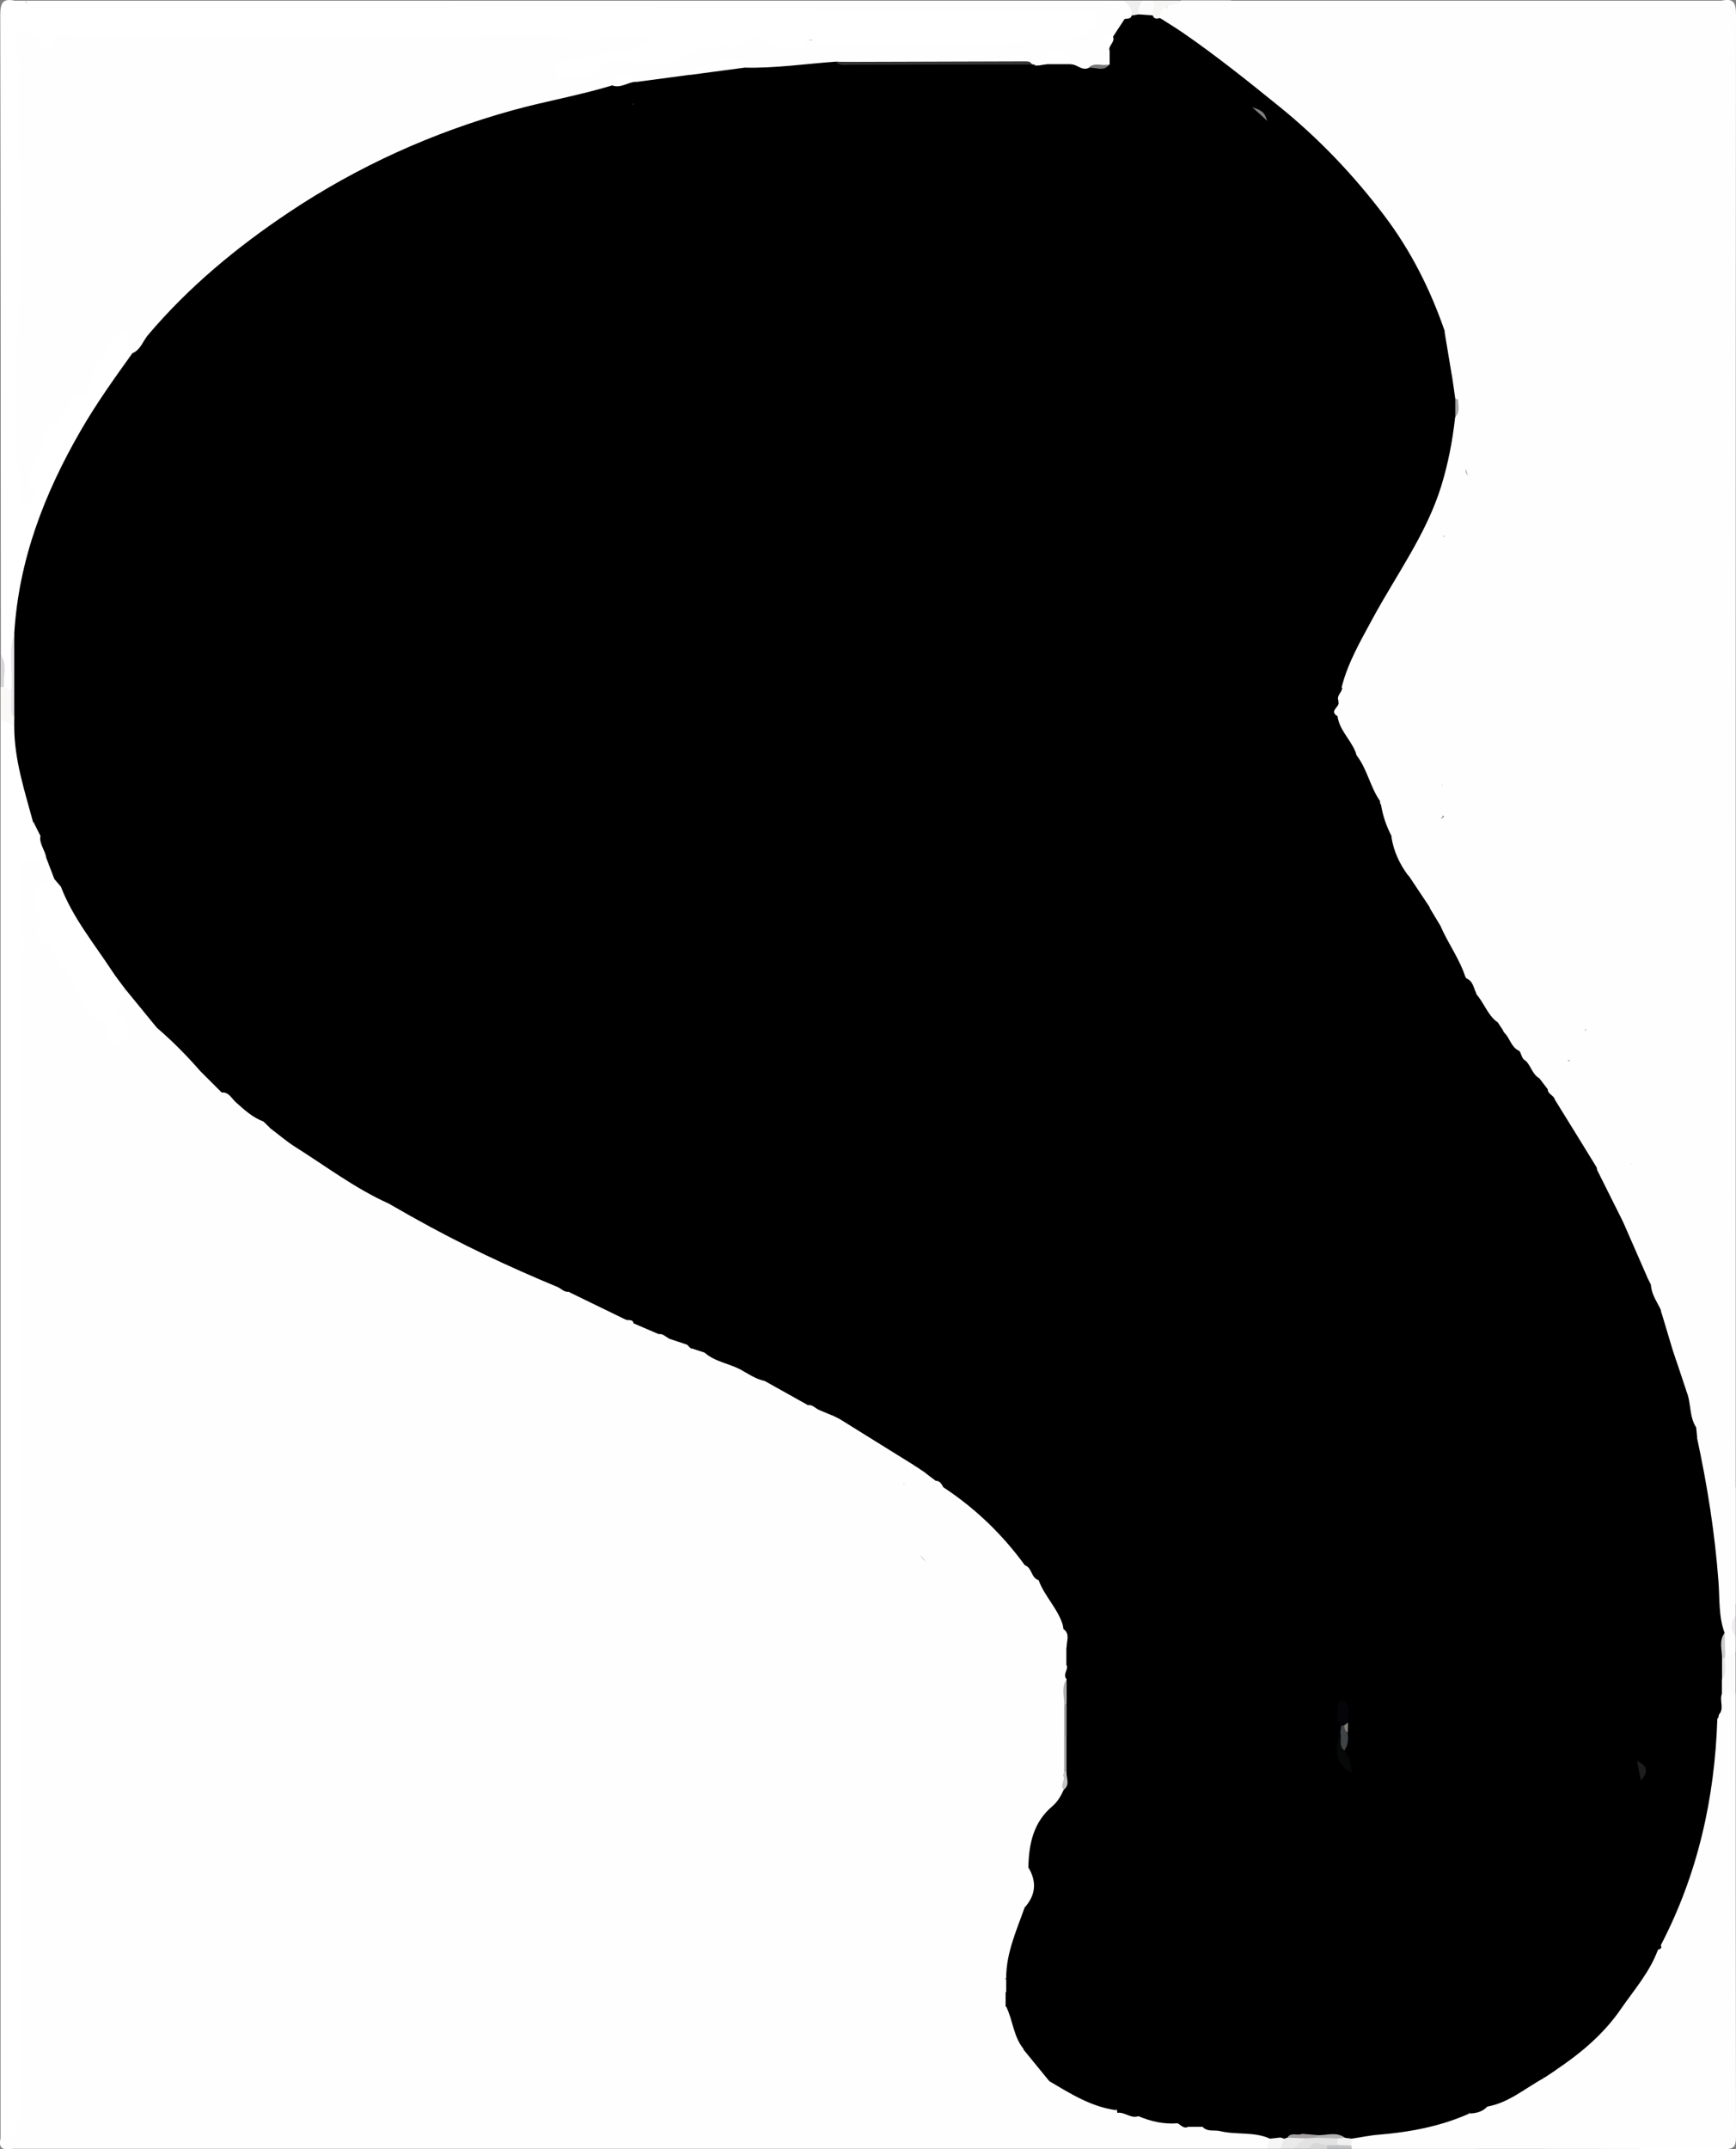<?xml version="1.0" encoding="UTF-8"?>
<svg id="Layer_1" data-name="Layer 1" xmlns="http://www.w3.org/2000/svg" viewBox="0 0 122 151">
  <rect x="0" y="0" width="122" height="151" fill="#808080" stroke="none"/>
  <defs>
    <style>
      .cls-1 {
        fill: #404446;
      }

      .cls-2 {
        fill: #e3e2e3;
      }

      .cls-3 {
        fill: #fff;
      }

      .cls-4 {
        fill: #333434;
      }

      .cls-5 {
        fill: #cccdcc;
      }

      .cls-6 {
        fill: #969595;
      }

      .cls-7 {
        fill: #a5a3a3;
      }

      .cls-8 {
        fill: #050509;
      }

      .cls-9 {
        fill: #d7d7d8;
      }

      .cls-10 {
        fill: #070908;
      }

      .cls-11 {
        fill: #f6f6f7;
      }

      .cls-12 {
        fill: #f0f0f1;
      }

      .cls-13 {
        fill: #fefeff;
      }

      .cls-14 {
        fill: #eaeaeb;
      }

      .cls-15 {
        fill: #f6f6f5;
      }

      .cls-16 {
        fill: #c6c5c4;
      }

      .cls-17 {
        fill: #fcfbfc;
      }

      .cls-18 {
        fill: #e7e7e5;
      }

      .cls-19 {
        fill: #efeff0;
      }

      .cls-20 {
        fill: #a4a3a3;
      }

      .cls-21 {
        fill: #1d1d1d;
      }

      .cls-22 {
        fill: #b3b2b1;
      }

      .cls-23 {
        fill: #faf9f8;
      }

      .cls-24 {
        fill: #e9e6e9;
      }

      .cls-25 {
        fill: #d6d7d6;
      }

      .cls-26 {
        fill: #eeecef;
      }

      .cls-27 {
        fill: #aeaead;
      }

      .cls-28 {
        fill: #847e7b;
      }

      .cls-29 {
        fill: #c1c3c5;
      }

      .cls-30 {
        fill: #767777;
      }

      .cls-31 {
        fill: #fefffe;
      }

      .cls-32 {
        fill: #a4a1a0;
      }

      .cls-33 {
        fill: #fefefe;
      }

      .cls-34 {
        fill: #fcfcfc;
      }
    </style>
  </defs>
  <path class="cls-13" d="m1.79.05h75.71c.53.45,1.58.18,1.7,1.22-.07.59-.38,1.02-.83,1.38-.62.26-.39.66-.17,1.06.08.32.07.63-.14.9-.45.34-1.01.23-1.5.39-.46.08-.89,0-1.27-.28-.54-.77-1.11-1.18-1.75-.09-.17.11-.36.16-.56.18-.14.01-.28,0-.42-.02-.15-.02-.29-.05-.43-.09-4.4-.12-8.81-.04-13.21-.03-2.08.24-4.17.44-6.27.41-1.55-1.07-2.92-.28-4.3.43-1.1.3-2.22.46-3.35.51-.68-.17-1.39-.71-1.97.19-2.34.91-4.84,1.18-7.23,1.89-7.85,2.34-14.92,6.05-21.07,11.52-1.56,1.39-2.96,2.91-4.34,4.47-.33.38-.59.98-1.3.65-.42-.57-.78-.81-1.25,0-.47.82-1.16,1.53-1.18,2.56,0,.25-.08.48-.34.62-1.64.88-2.61,2.29-3.24,4-.3.82-.72,1.58-.44,2.51.17.57-.15,1-.72,1.1-.69.12-.83-.4-.89-.93-.42-3.39-.36-6.78-.15-10.19.22-3.57.09-7.15.06-10.73-.03-3.49.19-6.99-.14-10.47-.05-.47.04-.92.56-1.14.12-.04.24-.09.37-.07,3.38.51,6.78.06,10.17.15,3.45.1,6.91.02,10.36.02,3.45,0,6.91.07,10.36-.03,2-.06,4.03-.29,5.97.06,2.23.41,4.37-.25,6.55-.04.21.02.42,0,.62.03.43.08,1.04,0,1.06.61.01.54-.57.49-.95.61-1.71.52-3.52.56-5.23,1.08-.26.08-.6.03-.74.4.61.2,1.22.11,1.65-.24,1.13-.95,2.41-.72,3.68-.64.41.03.86.24,1.23.06,1.97-.95,4.17-.98,6.2-1.67.2-.07.4-.23.59-.15,2.84,1.15,5.77.23,8.66.38,2.91.16,5.83-.02,8.74.06,1.61.04,3.12-.46,4.7-.53.44-.02,1.08-.1,1.03-.65-.05-.49-.68-.33-1.06-.33-5.95-.02-11.91.12-17.85-.04-17.93-.47-35.87-.09-53.8-.23-1.62-.01-1.66-.03-1.86-.87Z"/>
  <path class="cls-13" d="m120.98.05c.86-.19,1.02.14,1.02,1-.03,33.32-.02,66.63-.02,99.95-.31.08-.5-.13-.57-.36-.61-1.86-.55-3.78-.63-5.63-.91.47-1.47-.25-1.44-1.04.05-1.15-.28-2.15-.73-3.11-.98-2.08-1.57-4.32-2.65-6.36-.77-.68-.39-1.86-1.22-2.64-.4-.38.52-1.11,1.1-1.36.57-.25.85.25.88.73.05.72.25,1.3,1.01,1.58.26-.37.28-.86.28-1.34-.33-23.46-.08-46.92-.14-70.37,0-1.74-.08-3.49.03-5.24.08-1.23-.83-2.15-2.08-2.21-.46-.02-.91-.07-1.37-.1-.13,0-.25-.01-.37-.02-5.44.14-10.87.12-16.31.02-1.61-.03-3.23.14-4.88-.08-.07-.09-.14.23-.06.09.04-.06.06-.04.12.02.72.66-.02.82-.39,1.03-1.77,1.01-3.5.47-4.8-.7-1.7-1.52-3.42-2.85-5.71-3.28-.15-.93.77-.17.94-.6h3.5c.72.35,1.47.12,2.21.12,9.91,0,19.82.02,29.73-.01.84,0,1.72.53,2.54-.11Z"/>
  <path class="cls-33" d="m121.98,118.99c0,10.37,0,20.74.02,31.11,0,.75-.15.9-.9.9-8.7-.03-17.41-.02-26.11-.02-.09-.11-.15-.23-.18-.37,0-.22.06-.4.25-.54.72-.38,1.51-.38,2.3-.46,1.95-.2,3.84-.67,5.68-1.31.47-.13.94-.29,1.39-.5,1.41-.42,2.57-1.33,3.87-1.98.29-.18.58-.36.85-.58,3.14-2.13,5.34-5.08,7.16-8.35.08-.17.16-.34.24-.51,2.44-4.87,3.51-10.09,3.88-15.48.01-.13.04-.26.07-.38.2-.48.12-1.02.33-1.5.37-.52.75-.41,1.15-.03Z"/>
  <path class="cls-13" d="m79.25,150.97c-26.07,0-52.14,0-78.21,0-.5,0-1.23.26-1-.75,1.02-.46.81-1.64,1.39-2.36.43-.54.91-.73,1.46-.17.53.55,1.16.27,1.77.23,1.53.18,3.07.17,4.61.17,19.18,0,38.35,0,57.53,0,1.38,0,2.74-.1,4.11-.19.57-.04.81-.16.72-.81-.24-1.69-.2-1.69,1.44-1.12.12.04.24.03.37.02.52-.07.97.13,1.36.44,1.1.84,2.47,1.06,3.67,1.67.09.09.15.19.19.31.07.23.02.53.27.66.97.5.85,1.17.32,1.91Z"/>
  <path class="cls-31" d="m1.79.05c.2.82.88.48,1.34.48,6.28.02,12.57.02,18.85.02,9.82,0,19.65-.19,29.46.06,8.07.21,16.13.08,24.19.2.56,0,1.33-.32,1.56.58.1.4-1.06,1.2-1.67,1.28-5.16.61-10.35.3-15.52.4-.94.02-1.87.24-2.78-.22-.13-.06-.4-.06-.48.03-1.03,1.2-2.01.33-2.98-.08-.41-.17-.7-.56-1.12.06-.25.36-.8.47-1.25.43-1.27-.1-2.47.1-3.56.78-1.45.9-2.96.18-4.43.14-.4-.01-.85-.09-1,.24-.48,1.02-1.48.78-2.26,1.02-.53.16-1.12-.06-1.23-.56-.11-.51.51-.54.9-.6,1.13-.19,2.21-.53,3.39-.58,1.14-.05,2.18-.83,3.41-.91-1.23-.23-2.44-.47-3.67-.26-1.15.2-2.21.51-3.45.04-.98-.37-2.18-.08-3.29-.19-1.24-.13-2.52.14-3.78.14-8.7.02-17.4,0-26.09,0-.42,0-.86.07-1.24-.05-.63-.19-1.1-.28-1.38.52-.12.37-.7.41-.77.08-.23-1.07-1.03-.72-1.66-.8C.68,1.61.52.87,1.04.05h.75Z"/>
  <path class="cls-3" d="m1.54,147.97c.08.72-.65,1.23-.43,2.05.07.28-.69.12-1.07.19V50.53c.57-.17.91.13,1.18.58.28,2.16.79,4.28,1.36,6.38.1.44.32.83.47,1.24.13.55.5,1.06.26,1.66-1.51.41-1.46,1.55-1.55,2.83-.1,1.34.47,2.6.18,3.92-.05.33-.05.67-.05,1,0,25.99-.01,51.97,0,77.96.07.67,0,1.3-.37,1.88Z"/>
  <path class="cls-3" d="m1.04.05c-.12.77.19,1.5.25,2.25-.66.75.06,1.5.03,2.26-.08,1.83-.03,3.66-.03,5.49,0,4.28.09,8.57-.03,12.84-.08,2.73-.15,5.45-.25,8.18-.05,1.29.69,2.47.32,3.78-.09.33.15.67.62.47.36-.16.74-.38.4-.83-.57-.76-.19-1.4.14-2.08.27-.55.64-1.08.57-1.75-.03-.33.11-.58.42-.69.77-.29,1.12-.94,1.44-1.64.1-.22.31-.61.39-.6,1.29.31.84-.71,1.11-1.29.46-1,1.1-1.92,1.73-2.84.28-.41.66-.32.85.14.14.34.21.71.32,1.06.05.89-.65,1.4-1.09,2.02-3.36,4.78-5.82,9.93-6.73,15.75-.11.7-.07,1.41-.24,2.1-.33,1.23.16,2.54-.33,3.75-.31.29-.5.08-.69-.15-.19-.74.13-1.53-.18-2.26C.05,31.03.05,16.04.02,1.05.02.19.2-.13,1.04.05Z"/>
  <path class="cls-13" d="m115.98,84.26c.08.01.21,0,.24.05.55.96,1.09,1.94,1.33,3.03.05.25-.16.62.05.83,1.08,1.06,1.17,2.6,1.87,3.83.28.5.35,1.01.12,1.54-.26.6.19.95.5,1.29.43.47.54-.23.79-.31.44,1.77.25,3.61.59,5.39.08.42.16.81.51,1.09v.25c-.3,1-.34,2,0,3v.25c-.43.87-.22,1.8-.25,2.7-.05,1.58.01,3.15,0,4.73,0,.3.06.58.25.82v.75c-.2.5-.2,1,0,1.5v1c-.24.58-.53.78-.94.13-.19-.46-.1-.95-.22-1.42-.39-2.8-.51-5.62-.93-8.42-.24-1.65-.62-3.27-.86-4.91-.09-.35.64-.73-.05-1.05-.53-.73-.59-1.57-.64-2.42.03-.17.1-.31.23-.43.37-.33.77-.65.55-1.25-.2-.57-.69-.49-1.13-.53-.12-.01-.24-.07-.34-.14-.21-.23-.32-.5-.26-.82.05-.11.13-.21.19-.31.92-1.48.8-1.78-.84-2.07-.09-.08-.15-.17-.19-.29-.04-.21-.05-.42.07-.59.66-.9.28-1.18-.67-1.15-.22-.14-.34-.32-.32-.59.56-.82.62-1.59-.26-2.25-.32-.24-.45-.6-.44-.98.02-.76-.45-.74-.98-.68-.89-.79-1.26-1.85-1.59-2.93.12-.35.31-.7.05-1.07-.36-.72-.25-1.55-.52-2.3-.2-.56.2-.76.72-.53.59.26,1.04.65,1.16,1.35.14.79.44,1.52,1.22,1.93.35.19.42.5.37.85-.08.53.18.87.6,1.12Z"/>
  <path class="cls-13" d="m79.25,150.97c-.13-.58.66-1.53-.76-1.61-.45-.03-.08-.6.01-.91.51-.36,1.02-.08,1.53,0,.87.21,1.75.4,2.64.5.32.05.62.18.95.18.33.01.67.03,1,.08,1.14.16,2.27.33,3.42.42.45.04.91.07,1.23.45.24.4.08.67-.27.89h-9.74Z"/>
  <path class="cls-13" d="m120.98.05c-.31.63-.74.86-1.39.44-.41-.27-.88-.19-1.34-.19-9.76,0-19.52,0-29.28-.02-.82,0-1.72.53-2.47-.23h34.48Z"/>
  <path class="cls-13" d="m121.98,112.74c-.28-.14-.48-.34-.48-.66,0-2.25-.01-4.5.02-6.75,0-.32.18-.63.47-.84v8.25Z"/>
  <path class="cls-17" d="m121.25,116.24c.37.3.5-.12.72-.25v3c-.32.01-.64-.26-.96,0-.32-.24-.3-.57-.27-.91.17-.5.11-1.03.26-1.54.05-.13.13-.23.24-.3Z"/>
  <path class="cls-23" d="m.29,48.27c.17.08.33.17.5.25.55.56.24,1.31.43,1.95,0,.21-.04.41-.22.55-.32-.17-.64-.33-.96-.5,0-.75,0-1.5,0-2.25.08-.12.16-.12.24,0Z"/>
  <path class="cls-31" d="m79.01,1.33c-.14-.85-1.29-.52-1.51-1.28h1.5c.47.18.88.41.67,1.03-.14.28-.34.42-.66.25Z"/>
  <path class="cls-2" d="m91.99,150.97h-1c-.09-.62.41-.74.8-.95.26-.09.52-.12.79-.13.47,0,.95-.05,1.38.21.16.15.19.33.14.53-.16.25-.43.18-.66.2-.48.09-1-.3-1.44.13Z"/>
  <path class="cls-13" d="m121.98,104.25c-.74-1-.59-2,0-3v3Z"/>
  <path class="cls-15" d="m83,.05c-.21.41-.79.09-1,.5-.1.32-.25.62-.52.84-.25.08-.45.03-.59-.19-.14-.4-.09-.78.11-1.15h2Z"/>
  <path class="cls-34" d="m81,.05c.25.34,0,.68,0,1.02-.32.28-.66.25-1,.06-.33-.46-.18-.81.26-1.08h.75Z"/>
  <path class="cls-14" d="m91.74,150.25c-.21.28-.64.33-.75.72h-1c-.16-.36.01-.63.26-.87.12-.07.24-.12.37-.15.41-.04.81-.08,1.11.29Z"/>
  <path class="cls-11" d="m90.24,150.26c-.08.24-.17.47-.25.71h-1c.08-.24.17-.47.25-.71.17-.26.42-.28.7-.23.13.04.23.12.3.23Z"/>
  <path class="cls-19" d="m80.25.05c-.16.3-.29.6-.25.95-.14.17-.3.19-.49.08.09-.47-.23-.74-.51-1.03h1.25Z"/>
  <path class="cls-25" d="m.29,48.27h-.12s-.12,0-.12,0v-2.25c.51.7.14,1.5.24,2.25Z"/>
  <path class="cls-29" d="m93.25,150.73c.25,0,.5-.01.75-.02.34-.25.66-.26.98.04,0,.07.01.15.02.22h-1.75c-.08-.06-.11-.11-.08-.17.03-.05.06-.08.09-.08Z"/>
  <path class="cls-9" d="m93.25,150.73c0,.08,0,.16,0,.25h-1.25c.29-.74.82-.27,1.26-.25Z"/>
  <path class="cls-26" d="m121.98,114.99c-.37-.5-.38-1,0-1.5v1.5Z"/>
  <path d="m90.24,150.26c-.08-.03-.17-.05-.25-.08-.41-1.37-1.62-1.19-2.66-1.52-1.24-.4-2.11-.32-2.83.77-.33,0-.67,0-1,0-.61-.34-.66-1.21-1.37-1.45-.11-.03-.21-.07-.31-.11-.57-.09-1.18-.33-1.52.42-.07.16-.16.29-.29.39-.54.2-.97-.32-1.49-.23,0-.06-.02-.13-.02-.19-.35-.69-.76-1.3-1.69-1.18-.35.04-.61-.16-.87-.39-.92-.84-1.84-1.68-2.87-2.39-.41-.28-.63-.67-.7-1.13-.46-3.1-.64-6.17,1.06-9.01.48-.8.37-1.65.24-2.54-.19-1.32-.31-2.58,1.3-3.37,1.25-.61,1.75-3.03,1.15-4.33-.21-.46-.45-.96-.36-1.44.32-1.69-.31-3.4.15-5.08.37-1.34-.07-2.63-.22-3.94.05-.6-.01-1.13-.74-1.29-.49-.27-.58-.87-1.01-1.2-.46-.28-.94-.54-.99-1.18-.04-.44-.29-.77-.65-1.01-.25-.17-.44-.38-.51-.68-.52-2.2-1.86-3.51-4.12-3.82-.46-.06-.7-.31-.93-.72-.56-1.01-1.21-1.82-2.48-2.21-1.11-.34-2.11-1.12-3.19-1.67-.69-.35-1.34-.42-1.97.1-.28.08-.48-.05-.65-.24-.13-1.99-1.92-2.31-3.2-3.1-.6-.37-1.04.24-1.45.64-.78.18-1.33-.24-1.84-.74-.14-.21-.16-.46-.22-.7-.3-1.21-.84-1.36-2.11-.59-.3.16-.6.1-.89-.02-.12-.05-.22-.12-.32-.19-.14-.12-.25-.27-.32-.45-.06-1.01-.66-1.36-1.55-1.79-1.46-.71-2.95-1.32-4.44-1.94-.78-.32-1.43-.35-2.08.21-.35.1-.62-.04-.84-.31-.12-1.18-.76-1.88-1.95-1.98-1.8-.16-2.78-1.82-4.4-2.34-.76-.24-1.55-.53-2.27-.97-.54-.34-1.03,0-1.48.31-.83.01-1.49-.32-1.97-1-.05-1.51-1.09-2.24-2.3-2.75-.71-.3-1.18-.9-1.83-1.25-.18-.92-.96-1-1.66-1.18-.55-.68-1.27-.9-2.12-.79-.51-.25-.44-.74-.47-1.17-.03-.45-.16-.8-.67-.86-.29-.07-.55-.17-.79-.34-.3-.26-.65-.43-1-.58-.59-.4-.87-1.11-1.47-1.5-.26-.32-.37-.75-.74-.98-.08-.07-.14-.16-.19-.25-.15-.47-.54-.6-.95-.73-.85-.65-1.32-1.62-2.04-2.37-.13-1.16-.89-1.82-1.86-2.3-.4-.15-.78-.32-1.04-.67-.26-.45-.15-1.04-.58-1.42-.26-.31-.49-.63-.61-1.02-.08-.62-.74-.54-1.07-.87-.24-.52-.48-1.05-.87-1.49-.23-.39-.16-.81-.12-1.21.09-1-.15-1.73-1.33-1.78-.21,0-.39-.13-.54-.28-.17-.33-.33-.67-.5-1,1.29-.98,1.26-.97.65-2.44-.41-.98-.56-2-.23-3.04.24-.75.11-1.43-.17-2.17-.78-2.08-1.04-4.19.07-6.27.44-.82.37-1.72.24-2.57-.24-1.61.43-2.93,1.21-4.2.35-.58.63-1.16.76-1.82.27-1.31.87-2.44,1.62-3.57.77-1.16,1.34-2.46,2.11-3.65.87-1.35,1.89-2.5,3.29-3.29,1.7-.96,2.65-2.59,3.76-4.09.1-.13-.06-.03.06-.1,1.73-1.06,2.52-3.23,4.66-3.81,1.09-.29,1.99-.89,2.82-1.73,1.06-1.07,2.43-1.8,3.84-2.34.71-.27,1.35-.65,2.01-.98.87-.43,1.7-.85,2.71-.79.39.02.72-.16,1-.45.17-.18.36-.4.61-.42,2.85-.27,5.28-1.93,8.14-2.33,2.4-.34,4.83-.6,7.2-1.11,1.5-.32,2.97-.65,4.51-.76.79-.05,1.57-.14,2.35.02,1.54.31,3.06-.17,4.6-.17,3.49,0,6.99-.03,10.48.02.98.01,1.69-.23,2.12-1.13h.25c.42.98,1.18,1.31,2.19,1.08,1.05-.24,2,.48,3.04.28.44.03.71-.22.95-.54.66-.56.66-1.43.99-2.15.36-.36.77-.37,1.21-.17,1.87.97,3.45,2.4,5.23,3.46,1.48.88,2.48,2.13,3.74,3.09,2.05,1.57,3.46,3.71,5.48,5.25.43.52,1.14.78,1.38,1.49.01,1.23.73,2.2,1.39,3.09.5.68.77,1.32.76,2.12-.04.6.64.66.83,1.09.13,1.87,1.45,3.48,1.16,5.44-.04.4.07.8.03,1.2-.17.6-.27,1.21-.34,1.83-.12,1.11-.27,2.21-1.07,3.12-.7.79-.55,1.88-.78,2.84-.17.41-.68.41-.91.76-.06.09-.14.17-.21.24-.36.25-.56.6-.61,1.04-.11.38-.16.78-.35,1.13-.31.36-.7.61-1.05.91-.7.4-.79,1.05-.73,1.76,0,.44.02.89-.18,1.3-.66,1.54-2.06,2.77-1.95,4.63-.58.72-.87,1.46-.21,2.29.29,1.23,1.42,1.19,2.3,1.54.05.12.08.24.06.36-.69,1.78.22,3.22,1.07,4.63.52.86.71,1.74.68,2.71-.03.83.21,1.44,1.08,1.89.77.4,1.37,1.19,1.63,2.08.28.97.72,1.84,1.19,2.72.46.86,1.08,1.32,2.03,1.4.55.26.9.64.76,1.3-.71,1.46-.58,1.92.59,2.86.78.62,1.47,1.36,1.76,2.35.19.63.52,1.11,1.01,1.53.68.58,1.51,1.06,1.56,2.13.02.34.35.59.69.65.93.16,1.08.81,1.24,1.61.39,1.88,1.18,3.57,2.24,5.21.69,1.06,1.47,2.19,1.64,3.55.13,1.01.49,1.93,1.07,2.77.12.17.31.35.3.54-.05,1.89,1.17,3.43,1.47,5.22.03.16.03.34.1.49,1.84,3.33,1.7,7.08,1.99,10.67.26,3.1,1.14,6.19.67,9.34-.11.74.98.98.63,1.76,0,.08-.02.15-.05.22-1.11.9-1.36,2.14-1.36,3.47,0,1.14-.07,2.25-.76,3.22-.15.21-.25.46-.22.71.31,2.31-.9,4.2-1.74,6.19-.34.81-.34,1.62.07,2.41.06.17-.04.23-.18.26-.33.31-.76.29-1.17.34-.5.05-.91.26-.97.8-.17,1.55-1.28,2.31-2.41,3.14-1.41,1.04-2.68,2.25-2.7,4.22l-.75.5c-1.96-.57-2.88.94-4.01,2.02-.33.37-.77.49-1.25.5-1.21-1.36-2.5-.22-3.7-.03-1.71.26-3.31.61-5.08.03-1.14-.38-2.17.48-2.88,1.47-.34.26-.78,0-1.13.23-.08.01-.15.03-.22.07Z"/>
  <path d="m72.75,4.59c.18,1.17-.36,1.5-1.49,1.48-3.58-.06-7.16.01-10.73-.04-1.5-.02-2.96.45-4.46.26-.98-.12-1.95-.09-2.93-.09-2.95,0-5.67,1.58-8.65,1.1-1.82,1.4-4.29.39-6.16,1.66-.35.24-.9.17-1.31.34-1.17.48-2.58.68-3.53,1.18-1.03.55-1.98.58-2.96.88-.69.21-1.39.63-2.05,1-.62.34-1.13.81-1.91.7-.27-.04-.44.13-.56.4-.09.22-.24.56-.41.59-2.42.41-3.43,3.4-6.17,3.35-.42,0-1.1.85-1.38,1.54-.09.22-.04.6-.28.65-2.25.45-2.42,2.84-3.84,4.04-.64.53-1.26,1.1-2.01,1.54-1.21.7-2.27,1.68-2.9,3-.35.73-.92,1.3-1.34,2-.49.83-.82,1.73-1.48,2.53-.65.78-1.17,2.09-1.15,3.35,0,.39-.17.66-.42.98-.94,1.19-1.53,2.48-1.38,4.11.11,1.14.04,2.25-.56,3.45-.84,1.71-.66,3.73.3,5.48.34.62.42,1.24.25,1.78-.43,1.4-.46,2.61.44,3.91.69,1.01,0,1.9-1.35,2.02-.6-2.22-1.33-4.41-1.33-6.75,0-.17,0-.33,0-.5-.13-2-.13-4,0-6,.31-5.17,2.11-9.85,4.68-14.29,1.09-1.89,2.35-3.65,3.62-5.42.58-.24.74-.85,1.1-1.28,2.87-3.39,6.26-6.19,9.93-8.64,4.83-3.22,10.07-5.59,15.69-7.15,2.32-.64,4.7-1.05,7.01-1.75.54-.4,1.12-.45,1.75-.25,1.25-.17,2.5-.33,3.75-.5,1.2-.51,2.43-.84,3.75-.5,2.18.06,4.33-.27,6.49-.42,3.89.19,7.79.03,11.68.09.7.01,1.41-.11,2.1.1.08,0,.15.03.22.06Z"/>
  <path d="m95.2,52.77c-1.21.14-2.21-.07-2.45-1.5-.3-.79-.55-1.58.25-2.25,0-.58,0-1.16,0-1.75,0-.29-.03-.69.24-.79.79-.3,1.02-.87,1.05-1.64.01-.38.34-.54.71-.56.41-.5.31-1,0-1.5-.02-.78-.07-1.59,1-1.75.34-.24.82-.3,1-.75-.03-.44.01-.86.25-1.25.18-.39.31-.81.75-1v-.25c.18-.47.7-.27,1-.5-.07-1.45.15-2.75,1.2-3.91.58-.65.47-1.71.54-2.61.04-.55.04-1.08.51-1.47.24-.41-.18-.66-.25-1-.02-1.29.04-2.55-.86-3.7-.35-.44-.11-1.35-.14-2.04-.4-.16-.8-.32-1-.75.47-1.46-.86-2.25-1.4-3.24-.43-.79-.56-1.46-.59-2.26-.08-.75-.86-.8-1.25-1.25-1.22-.38-1.7-1.6-2.59-2.35-.55-.46-1.32-.9-1.44-1.79-.02-.12-.21-.3-.33-.31-1.51-.12-2-1.18-2.46-2.41-.22-.6-1.07-.63-1.66-.86-.25-.1-.66.03-.8-.23-.52-.97-1.61-1.2-2.31-1.85-.89-.82-1.98-1.23-2.9-1.94-.33-.72-.67-.23-1,0,0,.9,0,1.8-1,2.25-.19.31-.44.56-.75.75-1.56.06-3.09-.41-4.67-.28-1.02.08-.79-.81-.83-1.43.17-.03.33-.06.5-.08.58-.4,1.17-.38,1.75,0,.43,0,.75.46,1.22.26.47-.26,1.04.13,1.49-.25,0-.32,0-.65,0-.97-.25-.42,0-.71.25-1,.27-.41.53-.81.8-1.22.18-.06.43.03.5-.25.16-.03.33-.05.49-.08.33.02.66.05.99.07.09.29.3.23.51.19.51-.11.88.22,1.24.47,6.15,4.17,11.95,8.7,16.05,15.06,1.32,2.05,2.24,4.26,3.05,6.53.28.95.42,1.93.5,2.91.11.59.26,1.18.23,1.79,0,.4,0,.79,0,1.19-.22,4.2-1.92,7.87-4.06,11.39-1.49,2.45-3,4.9-3.92,7.64-.09.34-.21.67-.29,1.01-.09.37-.21.73-.08,1.11.18.86,1.1,1.43.97,2.42Z"/>
  <path class="cls-4" d="m72.53,4.53c-4.28,0-8.56.01-12.84.02-.32,0-.67.09-.94-.2,4.42-.01,8.84-.03,13.26-.04.2,0,.42-.01.52.23Z"/>
  <path class="cls-31" d="m52.27,4.76c-1.25.17-2.5.33-3.75.5.03-.12.03-.32.09-.34,1.14-.33,2.25-.94,3.5-.59.09.02.11.28.16.43Z"/>
  <path class="cls-31" d="m75.25,4.51c-.58,0-1.17,0-1.75,0-.01-.51.12-.89.72-.95.72-.07.93.37,1.03.95Z"/>
  <path class="cls-31" d="m44.77,5.75c-.6-.03-1.12.49-1.75.25.42-1.23,1.09-.66,1.75-.25Z"/>
  <path class="cls-31" d="m78.21,2.55c.19.4-.32.63-.25,1-.33-.04-.47-.24-.44-.56.04-.45.38-.42.69-.44Z"/>
  <path class="cls-30" d="m77.97,4.52c-.42.58-1,.16-1.49.25.44-.44,1.01-.09,1.49-.25Z"/>
  <path class="cls-13" d="m114.23,3.3h.25c.72.33,1.34.83,2.03,1.2.28.15.73.11.78.51.05.45-.36.61-.69.79-.18.09-.39.13-.52.45,1.15.32,1.24,1.27,1.27,2.25.01.37,0,.75,0,1.12,0,21.3,0,42.61,0,63.91,0,.96,0,1.92-.14,2.86-.15,1-.47,1.94-1.45,2.48-.28.08-.54.01-.76-.18-.36-.38-.01-.74.05-1.12-1.07.67-1.26.56-1.45-.91-.05-.11-.08-.22-.1-.33-.22-.75.55-1.18.65-2.16-.32.57-.59.8-.97.88-.44.08-.81.05-1.1-.36-1.29-1.81-1.21-2.21.85-3.48-.29-.24-.56-.13-.79-.01-1.34.7-2.43-.02-3.52-.63-.82-.46-.53-1.43-.91-2.1-.08-.13.36-.33-.11-.4-1.36-.2-1.62-1.38-1.51-2.36.13-1.17-.25-2.32.05-3.52-.29.32-.52,1.05-.91.2-.38-.82-.94-1.14-1.85-1.18-1.1-.05-1.52-.95-1.08-2.25.25-.74.63-1.33-.63-1.42-.51-.04-.62-2.38-.14-2.68.2-.12.51-.09.52-.54-.85-.17-1.76-.33-1.27-1.65.13-.35-.5-.46-.87-.5-.55-.06-1-.27-1.07-.86-.06-.52.23-.89.57-1.31.74-.9,1.71-1.68,1.78-3.01.04-.76.39-1.44.04-2.28-.31-.76.03-1.53.89-1.96.71-.35,1.2-.88,1.08-1.78-.05-.38.1-.76.41-1.01.61-.49.68-1.1.51-1.8-.24-.98.29-1.37,1.14-1.55.64-.14,1.71.1,1.67-.86-.04-.92.96-2.18-.6-2.8-.07-.03-.17-.13-.15-.18.41-1.18-.61-2.47.22-3.57.73-.96,1-1.85.34-2.97-.51-.87.5-1.63.31-2.55-.5.21-1.05.62-1.57.11-.46-.45-.25-1.01-.09-1.53.19-.58.04-1.03-.36-1.48-1.09-1.21-1.08-1.51-.03-2.94.12-.17.16-.37.06-.6-.3.69-.81,1.21-1.5.8-.62-.37-.06-.85.22-1.23-1.33-.41-1.55-.97-.91-2.32-1.69.47-1.75-1.03-2.15-1.92-.49-1.09.43-1.68,1.21-2.28-1.25-1.58-2.88-2.8-4.14-4.37-.37-.46-1-.85-.65-1.45.35-.6,1-.94,1.77-.94,3.64.01,7.28.09,10.92.04,1.46-.02,2.95.24,4.38-.27Z"/>
  <path class="cls-13" d="m113.73,76.51c.13.1.25.2.38.31.36.3-.56.7.01.9.6.2.54-.45.73-.76.05-.08.21-.13.32-.12.26.03.26.26.31.46.14.54-.49.74-.49,1.21-.16.19-.46.2-.57.43-.18.39-.06.77.31.93.49.21.5-.24.57-.54.05-.2.06-.4.19-.57.79-.56,1.31-1.33,1.4-2.26.12-1.27.1-2.55.1-3.83,0-21.28,0-42.56,0-63.84,0-.42.06-.86-.06-1.24-.11-.35.04-1.12-.86-.73-.2.09-.87-.28-.93-.69-.08-.59.57-.47.91-.58.41-.14.86-.14,1.15-.67-1.44.21-2.02-.8-2.71-1.63.66,0,1.32,0,1.97.01.53.01,1.93,1.59,1.88,2.16-.38,4.96-.15,9.93-.17,14.89-.05,11.86-.04,23.72,0,35.58.02,6.14-.05,12.29.1,18.43.06,2.41-.2,4.82.05,7.23.06.61-.44,1.12-.23,1.75.05.15-.14.28-.33.3-.11-.8-1.29-.78-1.28-1.7,0-.43.22-1.03-.29-1.25-.6-.26-.61.53-.96.74-.13.08-.26.15-.59.35.98.21,1.16.76,1.12,1.5-.02.31.15.63.23.95-.7-.11-1.21-.37-.89-1.22.01-.04.04-.11.04-.11-1.62-.75-1.22-3.11-3-3.75.56.89.24,1.94.61,2.84-.13.25-.29.41-.59.22-.07-.1-.13-.21-.16-.33-.03-.93-.24-1.78-.83-2.55-.31-.41-.64-.89-.52-1.48.28-.39.6.05.93-.07-.71-.97-1.45-1.82-2.83-1.2-.37-.16-.59-.44-.69-.83-.04-.39.08-.73.36-1.01.67.32,1.28.12,1.87-.22.39.39.68,1.01,1.42.57-.19-.88-.62-1.61-1.26-2.22-.15-.14-.28-.33-.49-.36-.33-.05-.75-.08-.84.31-.1.4.31.42.59.44.92.07,1.36.39.71,1.3-.64-.37-1.25.02-1.87.07-.45-.09-.9-.21-1.33-.38-.11-.49.48-.6.55-1.08-.47.08-.62.62-1.04.67-.7-.14-.91-.73-1.16-1.28-.28-1.2,1.1-1.29,1.47-2.26-.51-.01-.89,0-1.09.52-.15.38-.31.76-.69.99-.99-.33-1.37-1.12-1.53-2.06-.18-.37-.22-.83-.68-1.01-.91-1.1-1.57-2.34-1.97-3.71.77-1.03.87-.99,2.19.73-.52-.82-.54-1.77-.79-2.66-.09-.3.13-.78-.55-.67-.48.08-1.04-.12-.97.7.02.3-.14.56-.44.69-1.01-.44-1.34-1.37-1.69-2.29.02-1,.86-.6,1.38-.67-.11-.55-.53-.75-.78-1.06-.46-.59-.92-1.15.07-1.69.22-.12.41-.37.11-.59-.3-.21-.55-.04-.7.26-.26.52-.29,1.3-1.21,1.06-.62-.61-.83-1.37-.82-2.21.26-.53.73-.58,1.25-.57.39.01.6-.23.64-.61.02-.17-.01-.35-.2-.4-.34-.09-.51.19-.73.36-.32.26-.52.63-.82.91-1.11-.83-1.38-2.08-1.71-3.32-.01-.08-.04-.16-.08-.24-.36-.85-1.13-1.51-1.24-2.49.16-.33.76-.62.08-1.01-.19-.4.3-.63.25-.99.58-.26,1.13.08,1.78.09-.38-1.03-.24-1.95.52-2.73.24-.25.42-.51.41-.88-.02-.87.5-1.28,1.25-1.47.6-.16.95-.37.4-.99-.56-.63-.2-1.11.38-1.39.57-.28.72-.65.75-1.26.09-1.48,1.38-2.35,2.84-1.83-.48-.78-1.14-1.37-.86-2.28.13-.43.08-.96.62-1.12.61-.18.91.25,1.15.7.06.11.12.22.24.27.37-.76.34-.91-.31-1.46-.67-.57-.83-2.83-.25-3.48.18-.2.39-.33.66-.25.53.15.77.53.79,1,.84-1.38.46-2.74,0-4.24-.42-1.39-1.08-2.75-1.09-4.32-.77-.07-1.17,1.16-2.06.66-1.01-2.93-2.38-5.67-4.27-8.16-2.16-2.85-4.59-5.4-7.37-7.65-2.21-1.79-4.42-3.56-6.77-5.18-.53-.36-1.08-.7-1.62-1.04,0-.36.01-.7.5-.71,2.41-.2,4.07,1.24,5.56,2.78.86.9,2.01,1.12,3,1.54.39.17,1.69-.3,2.64-.86-.48-.22-.86-.4-1.54-.72h22.58c-.8.52-1.6,1.1-2.61.46-.34.74-1.14-.34-1.49.37-.32-.83-1.13.52-1.45-.32-.42.17-.86.04-1.26.05-.95.03-1.94-.12-2.81-.03-1.93.2-3.81-.41-5.71-.1-.66.11-1.26.47-1.55.92-.28.45.55.7.76,1.04.63,1.07,1.76,1.63,2.45,2.66.28.42.77.97,1.19,1.2.55.3.57.51.52,1.02-.07.78-.27.47-.7.23-.21-.12-.77,1.54-.49,1.77.31.26.24.54.29.87.14.89.77,1.06,1.44.45.12-.11.22-.28.41-.15.2.13.24.33.12.54-.16.29-.39.55-.51.85-.27.74.04,1.18.78,1.38.22.06.37-.47.57-.1.11.21,0,.48-.19.68-.18.2-.57.27-.46.66.05.2.22.24.39.17.32-.14.77-.11.79-.64,0-.28-.05-.6.27-.77.71.91.69,1.12-.16,1.86-.5.43-.46,1.6.17,2.02.89.59,1.08,1.27.6,2.21-.18.36-.31.87.14,1.11.45.23.89.13,1.05-.48.04-.16.18-.3.37-.25.23.06.35.3.3.49-.39,1.47-.5,2.93,0,4.39.02.07,0,.2-.05.24-1.38,1.14-.55,2.83-1.05,4.18-.12.32-.1.69.32.58,1-.28.8.49.76.9-.06.73-.08,1.44-.06,2.17.02,1.13-1.03.92-1.62.95-1.07.06-1.67.26-1.3,1.5.2.66.21,1.32-.56,1.7-.34.17-.53.52-.41.83.46,1.21-.49,1.61-1.19,2.13-1.06.79-1.16,1.41-.28,2.45.15.18.24.52.13.54-1.13.28-.51,1.18-.68,1.79-.1.35-.12.72-.57.87-.67.23-.6.77-.58,1.36.04.81-1.02-.46-1.12.54-.07.74-.33,1.26.82,1.23,1.18-.03,1.42.44.94,1.46-.07.16-.2.29-.03.41.19.14.42.35.67.16.25-.18.46-.41.72-.05.23.33.2.73.11,1.08-.15.55-.55.08-.83.16-.08.02-.15.06-.3.13.29.65.69,1.32-.05,2.38.97-.69,1.37-.26,1.75.15.39.43-.08.65-.28.93-.42.61-.38,1.33-.14,1.91.22.55.89.33,1.42.33.99,0,1.31.8,1.59,1.63.29-.31-.03-.84.48-1.1.5.4.39.97.38,1.53,0,1.18-.09,2.36.06,3.52.09.78.32,1.79,1.58,1.12.16-.09.34-.02.43.14.04.08.01.23-.04.33-.17.33-.33,1.58-.15,1.82.16.23.38.46.63.57,1.14.48,2.27,1.01,3.52.28.33-.19.81-.32.87.23.03.27.21.93-.63.87-.34-.03-.7.48-1.21.5-.25,0-.09.28,0,.47.26.55.7,1.02.75,1.68.02.27.24.44.54.35.36-.11.89.02.92-.61.01-.25.1-.57.4-.52.35.05.34.42.34.71,0,.33.03.67-.32.88-.48.29-.43.76-.43,1.23-1.49-.13-.9.9-1.01,1.87.66-.66.46-1.47,1.01-1.87Z"/>
  <path class="cls-13" d="m121.11,3.19v89c-.57-.83-.85-3.02-.56-4.23.13-.54.18-1.06.18-1.6,0-26.72,0-53.44.03-80.16,0-.89-.73-1.85.34-3.01Z"/>
  <path class="cls-13" d="m90.93,3.66c-.55.2-.88.14-1.07-.25-.03-.07.05-.27.12-.29.44-.15.63.18.95.54Z"/>
  <path class="cls-13" d="m120.46,2.48c-.17-.04-.34-.13-.32-.3.02-.23.21-.34.43-.34.17,0,.35.07.31.28-.04.21-.18.36-.42.37Z"/>
  <path d="m112.22,82.04c0,.08.01.15.05.22.2.11.35.25.25.5.5,1,1,2,1.5,3,1.05,1.13,1.57,2.49,1.75,4,.08.17.17.33.25.5.62.44.52,1.16.7,1.78,0,.08.02.15.05.22.58.73.97,1.52.75,2.5.08.25.17.5.25.75.72.59.85,1.38.75,2.25.34.81.18,1.75.67,2.51.24.22.24.47.07.74.72,3.34,1.26,6.71,1.51,10.13.09,1.18,0,2.43.43,3.59-.24.6-.05,1.22-.11,1.83-.03.48.08.97-.08,1.45,0,.33,0,.67,0,1-.2.49.23,1.09-.28,1.52-1.63-1.04-.76-2.71-.98-4.09-.23-1.48.35-3.08-.72-4.46-.16-.21-.08-.65-.04-.98.31-2.57-.17-5.07-.68-7.57-.22-1.08.17-2.24-.55-3.25-1.01-1.42-1.35-3.19-1.77-4.77-.45-1.66-1.17-3.16-1.7-4.76-.32-.97-.04-2.15-1.2-2.75-.58-2.28-2.36-4.03-2.8-6.37-.06-.32-.06-.66-.05-.99.02-.51-.17-.82-.72-.76-.54.05-1.08-.28-1.1-.64-.11-1.5-1.16-2.1-2.24-2.74-.11-.06-.16-.28-.18-.44-.21-1.55-1.13-2.53-2.43-3.3-.94-.56-.83-2.28.12-2.88.59.62.82,1.5,1.53,2.03.44.07.3.52.5.75.39.37.47.99,1,1.25.42.03.31.54.62.67.54.28.61.87.88,1.33.18.24.37.48.55.72.34.14.57.39.75.7.9,1.61,2.12,3.04,2.7,4.83Z"/>
  <path d="m116.69,136.73c-.87-.55-1-2.1-.15-3.09.34-.4.45-.75.44-1.21-.01-.51-.02-1,.61-1.21.55-.18.36-.68.38-1.07.08-1.24-.26-2.51.71-3.64.42-.49.37-1.34.3-2.06-.11-1.02.2-1.96.51-2.92.2-.62.57-.88,1.2-.8-.18,5.62-1.38,10.98-4,15.99Z"/>
  <path d="m91.49,149.93c-.05-.7.09-1.25.97-1.22.27.01.45-.15.6-.36.43-.57,1.15-.54,1.59-.31,2.31,1.25,4.44.14,6.59-.44,1.13-.31,1.77-.14,2.01.9-2.02.9-4.16,1.3-6.35,1.48-.64.05-1.27.19-1.91.28-.18.11-.37.14-.58.09-.61-.43-1.3-.2-1.95-.26-.32-.05-.68.13-.97-.16Z"/>
  <path d="m109.26,145.49c-.46-.81-.16-1.4.26-2.21.96-1.83,3.03-2.39,4.13-3.99.14-.21.35-.36.32-.63-.17-1.6.81-1.78,2.04-1.67.17.01.33,0,.5.01-.58,1.58-1.69,2.83-2.62,4.18-1.22,1.77-2.85,3.12-4.63,4.31Z"/>
  <path d="m104.5,148c-.04-.66-.03-1.28.89-1.28.21,0,.45-.02.52-.25.13-.49.21-.96.89-1,.65-.04,1.22.1,1.72.52-1.32.71-2.47,1.75-4.01,2.02Z"/>
  <path class="cls-12" d="m94.52,150.2c.16.02.31.04.47.06,0,.16-.01.32-.02.49-.33-.01-.65-.03-.98-.04,0-.15,0-.31,0-.46.16-.18.34-.15.52-.05Z"/>
  <path class="cls-13" d="m73.78,146.21c-.83.66-1.33-.34-2.1-.43.33.67.15,1.42.67,2.03.28.33-.18.72-.48.6-1.22-.48-2.38.09-3.57.09-18.64-.04-37.29-.02-55.93-.03-2.69,0-5.4.21-8.08-.24-.03-.6.65-.59.85-.98.58-.42,1.26-.39,1.92-.39,10.24-.02,20.49-.02,30.73,0,8.2.01,16.39-.01,24.59-.01,2.47,0,4.94.45,7.45-.09-.33-1.03-1.12-1.95-1.6-3.04-.97-2.23-.92-4.33.18-6.48.81-1.58,1.37-3.15,1.03-5.1-.28-1.61.13-3.44,1.18-4.82,1.48-1.95.99-4.2,1.14-6.33.09-1.28-.14-2.56.59-3.74.33-.54.29-1.2-.11-1.65-1.64-1.85-2.65-4.29-4.82-5.61-1.23-.76-1.74-1.83-2.24-3-.3-.69-.25-1.32.6-1.61.84.05,1.24.77,1.81,1.21.46.35.84.81,1.48.82.27,0,.58.11.57.38-.03.96.54,1.39,1.33,1.7.39.15.57.55.44.93-.33,1.04.26,1.64.96,2.22.13.15.33.3.35.48.18,1.26.86,1.54,1.96,1.06.09.07.16.16.19.27.02.16.03.36-.08.46-.63.59.03.7.34.94.17.35.16.71.04,1.07-1.5,1.7-.7,3.78-.87,5.68-.05.61-.64,1.61.44,2.08.31.39.16.82.12,1.24-.06.33-.17.66-.42.88-1.4,1.18-1.75,2.82-2.01,4.51-.2.9-.46,1.8-.23,2.74-.33,1.6-1.1,3.08-1.23,4.74-.16.45-.41.9-.06,1.38.08.29.08.57-.08.84-.47.28-.98.54-.18,1.05.25.16.36.5.29.78-.19.86.37.96.99,1.02.76.68,1.55,1.34,1.81,2.39Z"/>
  <path class="cls-13" d="m5.29,147.48c-.13.52-.75.39-1,.75-.55.3-1.14.43-1.5-.18-.43-.72-.81-.38-1.24-.07v-1.75c.25-.47.12-.98.12-1.47,0-25.51,0-51.01.01-76.52,0-.49-.12-1,.11-1.47-.55-1.78-.3-3.6-.26-5.42.02-.63-.03-1.21.9-.85.29.11.56-.08.81-.23.66.27.71.83.68,1.43-.16.41-.54.61-.85.86-.47.39-.66.76-.26,1.36.51.75.06,1.6.08,2.4-.53.81.19,1.59.05,2.39-.16,1.29.1,2.58.1,3.87-.02,14.61,0,29.23-.02,43.84-.01,8.03.04,16.05,0,24.08,0,1.54.08,3.08-.08,4.61.09-7.27.08-14.55.08-21.82,0-17.31,0-34.62,0-51.93,0-.37-.08-.76.2-1.08.61-.05.6.47.72.82.26.81.2,1.65.2,2.48-.03,15.07,0,30.14,0,45.22,0,8.16,0,16.32,0,24.48,0,.46.02.92,0,1.37-.04,1.12.09,2.15,1.14,2.82Z"/>
  <path d="m70.71,138.98c0-1.77.73-3.35,1.3-4.97.32-.91.32-1.84.26-2.79.03-1.64.34-3.18,1.68-4.31.38-.32.61-.74.81-1.17.16-.47.15-.94-.06-1.4-.09-.78-.03-1.56-.06-2.34,0-.71,0-1.42,0-2.12,0-.53.02-1.07,0-1.6-.1-.47.05-.89.3-1.28,0-.42,0-.83,0-1.25-.38-.38-.04-.86-.2-1.27,0-.08-.02-.15-.05-.23-.81-1.03-1.83-1.96-1.79-3.43.43-.32.88-.22,1.33-.06.25.42.5.83.75,1.25.7.12.89.66,1,1.25.87,2.45-.3,4.97.23,7.43.07.31,0,.67-.09.98-.27.91-.04,1.69.47,2.44.54.79.66,1.63-.02,2.39-.45.5-.93.94-.89,1.69.01.26-.21.45-.48.51-.42.1-1.07-.06-1.14.52-.08.68-.43,1.35-.2,2.06.43,1.29,0,2.35-.44,3.61-.66,1.9-2.09,3.89-.75,6.09.02.03.03.09.02.12-.83,2.78,1.51,3.51,3.01,4.85.61.55,1.09.83,1.91.83.93,0,.89.79.84,1.48-1.76-.23-3.22-1.16-4.71-2.04-.61-.75-1.22-1.49-1.83-2.24-1.06-.73-1.24-1.83-1.24-3,0-.33,0-.67,0-1-.21-.33-.1-.66,0-1Z"/>
  <path class="cls-13" d="m1.79,66.77c0,25.97,0,51.94,0,77.91,0,.52.21,1.09-.24,1.54,0-25.97,0-51.94,0-77.91,0-.52-.21-1.09.24-1.54Z"/>
  <path d="m3.82,61.76c-.19-.5-.38-.99-.57-1.49-.07-.52-.48-.94-.42-1.5.29,0,.57,0,.86,0,.92-.03,1.32.39,1.37,1.32.03.65-.26,1.29-.02,1.93-.19.25-.47.32-.76.35-.35-.05-.48-.28-.47-.61Z"/>
  <path class="cls-24" d="m1,44.53c0,2,0,4,0,6-.42-.63-.11-1.34-.22-2,.15-1.33-.25-2.69.22-4Z"/>
  <path class="cls-13" d="m115.77,89.75c-.58-1.33-1.17-2.67-1.75-4,1.08-.7,1.15-.68,1.2.59.02.49.16.79.58,1.11.91.69.87,1.46-.03,2.3Z"/>
  <path class="cls-13" d="m117.52,94.75c-.25-.83-.5-1.67-.75-2.5.04,0,.09-.01.12,0,.51.23,1.1-.63,1.53.09.37.62-.1,1.77-.91,2.41Z"/>
  <path class="cls-13" d="m118.52,97.75l-.75-2.25c.64-.04,1.38-.46,1.7.58.3.95-.2,1.36-.95,1.67Z"/>
  <path class="cls-13" d="m116.72,92.03c-.28-.58-.67-1.1-.7-1.78.44-.24.97-.48,1.34-.04.35.42-.06.81-.35,1.16-.15.18-.19.43-.29.65Z"/>
  <path class="cls-13" d="m119.27,101c-.02-.25-.05-.49-.07-.74.26.03.65-.12.67.28.02.32-.3.43-.6.46Z"/>
  <path class="cls-5" d="m121.02,116.5c0-.6-.24-1.23.19-1.78.01.51.03,1.02.04,1.53-.02.08-.03.16-.03.24-.06.11-.12.12-.2.01Z"/>
  <path class="cls-13" d="m112.52,82.76c-.08-.17-.17-.34-.25-.5.15-.08.31-.16.46-.25.38.37.33.63-.21.75Z"/>
  <path d="m84.5,149.43c.62-1.7.84-1.8,2.53-1.09.4.17.8.12,1.21.13,1.47.04,1.71.28,1.75,1.71-.25.03-.5.05-.75.08-1.11-.51-2.35-.25-3.5-.53-.41-.1-.89.08-1.24-.31Z"/>
  <path d="m80,148.68c0-.15,0-.31,0-.46.49-.85,1.24-.68,2-.5.7.26,1.17.63.75,1.46-.96.08-1.87-.13-2.75-.5Z"/>
  <path d="m82.75,149.18c.15-.69-.26-1.09-.75-1.46,1.21-.06,1.05,1.09,1.5,1.71-.33.16-.51-.14-.75-.25Z"/>
  <path class="cls-18" d="m121.02,116.5c.07,0,.13,0,.2-.01-.05.5.18,1.05-.2,1.51,0-.5,0-.99,0-1.49Z"/>
  <path class="cls-22" d="m94.52,150.2c-.17.02-.35.03-.52.05-.51-.02-1.01-.04-1.52-.05-.08-.05-.1-.09-.07-.13.03-.04.06-.06.08-.06.68.06,1.39-.29,2.03.19Z"/>
  <path class="cls-32" d="m92.5,150.01c0,.06,0,.12-.01.18-.25.02-.5.04-.74.05-.43-.02-.85-.03-1.28-.05.26-.42.7-.11,1.03-.27.33.03.67.05,1,.08Z"/>
  <path class="cls-13" d="m48.27,94.46c.09.09.18.19.28.28.03.21.12.14.22.05.25.08.49.16.74.24.94.16,1.85.4,2.51,1.18.56.31,1.09.69,1.74.82,1.19.16,2.15.8,3.1,1.47.17.28.4.43.74.37.41.03.69.27.91.58.17.08.33.17.5.25,1.03-.05,1.73.69,2.51,1.15,1,.6,2.11,1.09,2.86,2.06,0,.6-.51.9-.79,1.32-.11.06-.23.06-.35,0-.48-.22-.8-1-1.46-.57-.63.41-.06,1.07-.19,1.6-.08.17-.2.29-.36.39-.42.19-.77.48-1.12.78-.51.44-1.1.44-1.56-.07-.47-.52-.18-1.02.25-1.41.47-.42.91-.85,1.28-1.36.51-.69.25-1.16-.49-1.24-.85-.09-1.45-.51-2.07-1.04.05.63.46.93,1.01,1.12.32.11.66.25.55.69-.09.37-.39.52-.75.57-.33.05-.73.11-.98-.06-.85-.57-1.8-.86-2.72-1.27-1.14-.51-2.24-1.15-3.41-1.63-.57-.24-.8-.58-.68-1.14.15-.66.65-.66,1.18-.53.5.12.95.61,1.66.07-.73-.02-1.36,0-1.72-.67-.23-.43-.64-.26-.96.01-.16.14-.25.33-.38.49-.37.5-.89.94-1.47.56-.66-.43-.46-1.16-.01-1.64.68-.73.22-1.11-.39-1.18-1.75-.21-3.08-1.93-5.04-1.37-.41.12-.58-.23-.62-.6-.04-.3-.07-.6-.47-.62-.33-.02-.6.12-.69.43-.32,1.1-1.41,1.37-2.17,1.94-.99.75-2.71-.13-3.13-1.55-.18-.62-.46-.91-1.04-1.06-.66-.17-1.17-.5-.86-1.33.51-.8,1.02-1.06,1.89-.33,1.27,1.07,2.72,1.27,4.01.8-.02-.14-.12-.22-.24-.25-1.34-.32-2.66-.79-3.87-1.37-1.41-.68-1.39.27-1.69,1.03-.4.41-.59,1.04-1.19,1.23-.58.19-1.16.15-1.67-.21-.64-.46-.03-.95.04-1.67-1.28,1.48-2.3.24-3.38-.07-.67-.2-1.3-.54-.72-1.43-.56.51-1.19.6-1.81.16-.52-.36-.49-.87-.05-1.27.5-.45.89-.99,1.31-1.49.3-.35.46-.97,0-1.04-1.3-.19-2.1-1.85-3.72-1.15-.7.31-1.14-.11-.88-.93.2-.63-.16-.89-.66-.94-.88-.08-1.44-.54-1.85-1.28-.13-.24-.3-.55-.66-.44-.33.1-.36.43-.39.72-.05.42.12.82.1,1.24-.02.46-.21.82-.69.92-.49.1-.84-.21-.95-.62-.18-.65-.42-1.23-.85-1.76-.32-.4-.1-.79.29-1.05.26-.18.5-.34.18-.67-.07-.09-.13-.19-.18-.29-.07-1.31-1.14-1.9-1.94-2.69-.08-.49.09-.85.52-1.09.68-.18,1.04.33,1.47.69.53.45,1.1.85,1.66,1.25.24.17.46.37.69.55,2.09,1.58,4.32,2.93,6.54,4.32.52.33,1.1.59,1.49,1.1.58.33,1.17.67,1.75,1,.35-.07.65.08.95.23,2.84,1.46,5.75,2.8,8.64,4.15.27.13.49.3.66.55.24.13.43.36.74.32,1.49.25,2.77.97,4.04,1.73.06.37.27.48.61.32.64.03,1.19.3,1.69.67.19.28.43.42.78.36.46.04.87.18,1.14.59Z"/>
  <path d="m18.52,78.8c-.78-.29-1.37-.84-1.97-1.38-.29-.27-.48-.71-.98-.66-.37-.11-.66-.34-.92-.62-.27-.27-.54-.54-.82-.8-.98-.98-1.96-1.97-2.96-2.94-.79-.92-1.58-1.84-2.32-2.79-1.42-1.82-2.71-3.74-3.86-5.74-.27-.47-.76-.92-.4-1.57.17-.31.48-.27.76-.28.65.3.82.84.75,1.5.47.17,1.02.19,1.25.75-.04.43.36.65.5,1,.46.4.26,1.03.5,1.5.33.17.67.33,1,.5.88.66,1.87,1.23,2,2.5.93.52,1.19,1.63,2,2.25.53.13.87.47,1,1,.44.19.57.61.75,1,.9.1,1.03.97,1.5,1.5.32.19.72.23,1,.5.25.08.5.17.75.25,1.04.55,1.21,1.44.49,2.53Z"/>
  <path d="m64.27,102.97c-1.75-1.09-3.5-2.18-5.26-3.27.27-1.05,1.11-.87,1.68-.55,1.13.64,2.46.94,3.41,1.9.1.1.3.18.44.17,1.55-.13,1.9,1.18,2.42,2.15.24.45.42.65.88.61,1.38-.13,2.23.79,3.04,1.64.6.62,1.48,1.19,1.14,2.33-.1.34.24.46.52.58.35.15.72.43.67.82-.11.85.44,1.11,1.04,1.38-.43.06-.92-.18-1.26.28-.67.06-.78-.61-1.17-.91-1.56-2.1-3.49-3.82-5.57-5.38-.21-.17-.4-.36-.63-.51-.26-.17-.5-.37-.74-.57-.25-.18-.51-.36-.61-.68Z"/>
  <path d="m96.24,121.46c0,1.04.02,2.07,0,3.11-.02.6-.14,1.25-.82,1.36-.6.1-1.1-.02-1.73-.5-1.66-1.27-.61-2.88-.91-4.3-.14-.67-.05-1.4-.02-2.11.04-.98,1.3-2.07,2.27-2.03.82.03,1.21.43,1.22,1.24,0,.04,0,.08,0,.12,0,1.04,0,2.07,0,3.11Z"/>
  <path d="m101.23,65.05c.54,1.26,1.39,2.38,1.79,3.71-1.03.14-1.69-.21-2.17-1.21-.53-1.1-1.09-2.14-1.48-3.32-.18-.55-.62-1.61-1.68-1.74-.89-.11-.93-.97-.9-1.55.09-1.72-.49-3.11-1.57-4.4-.66-.79-.55-2.86.06-3.54.8.98.99,2.27,1.71,3.29.08.03.12.07.11.13-.01.06-.03.09-.05.09.12.79.38,1.54.75,2.25.65.81.93,1.79,1.2,2.77l1.5,2.25c.65.18.59.77.75,1.25Z"/>
  <path d="m115.45,126.99c-.95.19-1.56-.14-1.53-1.42,0-.51-.2-1.04-.19-1.58.04-1.81.91-2.47,2.64-1.97.31.09.57.25.57.57-.02,1.2.44,2.36.29,3.57-.1.78-.22.84-1.77.84Z"/>
  <path d="m39.27,90.46c-3.51-1.45-6.94-3.07-10.25-4.93.19-1.08,1.04-.93,1.62-.65,1.23.6,2.45,1.24,3.74,1.69.15.05.38.12.43.23.51,1.35,1.87,1.36,2.88,1.55,1.37.26,1.73.88,1.58,2.1Z"/>
  <path d="m27.27,84.54c-2.34-1.06-4.38-2.61-6.54-3.97-.6-.38-1.14-.85-1.71-1.28-.24-.37-.08-.61.26-.78,1.21-.46,1.51-.35,2,.75.77.15,1.71.07,1.75,1.25,1.5.57,2.82,1.44,4.03,2.47.44.38.17,1.03.21,1.55Z"/>
  <path d="m46.28,93.73c-.58-.25-1.17-.5-1.75-.75-.21.02-.38-.04-.49-.23-1.34-.65-2.69-1.31-4.03-1.96.19-1.07,1.05-.95,1.61-.65,1.5.8,3.32.87,4.62,2.1.11.11.3.2.44.2,1.43-.01,1.73.83,1.58,2.03-.42-.14-.84-.28-1.25-.42-.32.06-.55-.09-.74-.32Z"/>
  <path d="m58.51,99.46c-.33-.14-.67-.28-1-.42-.32.06-.55-.09-.74-.32-1.01-.56-2.01-1.13-3.02-1.69.3-1,.95-1.33,1.82-.85.85.47,1.59,1.1,2.54,1.46.75.29.28,1.19.39,1.81Z"/>
  <path d="m52.02,96.21c-.82-.42-1.79-.54-2.51-1.18.12-1.02.91-.79,1.53-.76.62.03.95.44.98,1.07.01.29,0,.58,0,.87Z"/>
  <path d="m19.28,78.51c-.09.26-.17.52-.26.78-.17-.16-.33-.33-.5-.49.41-.95.52-1.85-.49-2.53.72-.05,1.02.29,1.01,1,0,.42-.17.89.24,1.24Z"/>
  <path d="m11.04,69.77c-.35-1.08-1.32-1.68-2-2.5,1.17.26,1.97,1.27,2,2.5Z"/>
  <path d="m92.99,49.03c-.47.71-.28,1.49-.25,2.25-.64-.83-.9-1.62.25-2.25Z"/>
  <path d="m95.74,15.04c.46.38,1.58.08,1.25,1.25-.37-.46-1.09-.58-1.25-1.25Z"/>
  <path d="m23.03,80.51c-.18-.97-1.12-.9-1.75-1.25.88,0,1.92-.22,1.75,1.25Z"/>
  <path d="m94.99,42.78c.6.5.89,1,0,1.5v-1.5Z"/>
  <path d="m96.99,40.28c.28,1.06-.57.63-1,.75.22-.4.49-.73,1-.75Z"/>
  <path d="m82,147.72c-.72-.04-1.43-.05-2,.5.41-1.2,1.21-.81,2-.5Z"/>
  <path d="m76,113.24c-.29-.45-.51-.96-1-1.25.94-.07,1.05.53,1,1.25Z"/>
  <path d="m80.25,3.3c.19-.3.34-.72.69-.74.19,0,.3.44.31.74-.33-.24-.67,0-1,0Z"/>
  <path d="m100.99,28.29q.81.77.25,1c-.17-.31-.29-.64-.25-1Z"/>
  <path d="m7.04,64.27c-.42-.25-.83-.5-1.25-.75.56,0,1.18-.08,1.25.75Z"/>
  <path d="m8.04,66.77c-.37-.43-.33-1-.5-1.5.69.32.45.96.5,1.5Z"/>
  <path d="m14.04,73.01c-.33-.33-.67-.67-1-1,.72-.05,1.05.28,1,1Z"/>
  <path d="m97.99,38.03c-.25.33-.5.67-.75,1-.02-.54.1-.96.75-1Z"/>
  <path d="m14.79,74.01c-.25-.33-.5-.67-.75-1,.65.04.77.46.75,1Z"/>
  <path d="m98.99,21.79c.33.25.67.5,1,.75-.54.02-.96-.1-1-.75Z"/>
  <path d="m17.29,76.01c-.4-.04-.75-.17-1-.5.43-.02.81.04,1,.5Z"/>
  <path d="m98.99,37.28c-.33.17-.67.33-1,.5.08-.67.61-.45,1-.5Z"/>
  <path d="m78.5,6.3c.16-.34.41-.59.75-.75-.02.48-.27.73-.75.75Z"/>
  <path class="cls-13" d="m48.77,94.79c-.04.24-.11.62-.36.51-.27-.11-.09-.41.14-.56.08,0,.15.02.22.05Z"/>
  <path class="cls-13" d="m101.53,23.29c.67-.08,1.11-.52,1.56-.96.26-.26.56-.37.89-.12.31.24.18.52.03.78-.19.35-.16.62.02,1.02.83,1.86,1.43,3.83,1.55,5.86.04.67-.67,1.39-1.05,2.11-.35-.3-.05-.52-.07-.75-.04-.47-.27-.83-.75-.83-.42,0-.46.41-.46.76-.01.54,0,1.07-.19,1.6-.16.42.02.71.48.83.69.17.83.77.92,1.34.07.46-.09,1.02-.54,1.15-.46.13-.5-.46-.63-.77-.15-.36-.22-.75-.7-.74-.6.02-.34.52-.45.83-.25.76-.25,1.37.57,1.79.27.14.61.41.36.8-.24.38-.62.32-1.01.18-.28-.1-.4-.88-.82-.31-.44.61-1.47.95-1.2,1.9.26.88.04,1.17-.83,1.36-.52.11-1.05.54-.21,1.1.27.18.53.44.42.83-.13.46-.53.44-.9.5-.81.13-1.48.38-1.2,1.45.12.46-.35.61-.56.9-.55.71-1.08,1.41-.27,2.28.15.16.26.35.11.56-.14.21-.33.16-.55.09-.59-.19-1.18-.35-1.77-.52.44-1.76,1.35-3.3,2.2-4.88,1.66-3.06,3.75-5.89,4.8-9.26.49-1.59.8-3.2.98-4.84.2-.39.02-.83.13-1.23q.9-1.19-.37-1.78c-.17-1-.33-2-.5-3Z"/>
  <path class="cls-13" d="m102.03,26.29c.08,0,.17-.01.24,0,.45.09,1.23-.25,1.29.25.07.61-.22,1.38-1.1,1.5-.08.11-.14.1-.19-.03-.08-.58-.16-1.15-.25-1.73Z"/>
  <path class="cls-13" d="m94.04,49.28c.29.04.74-.36.83.13.11.59-.39.81-.91.89-.59-.39.29-.66.08-1.01Z"/>
  <path class="cls-20" d="m102.27,28.02c.06.01.12.02.19.03,0,.43.18.88-.19,1.25,0-.43,0-.85,0-1.28Z"/>
  <path class="cls-13" d="m115.48,78.76c.35.58.07,1.12-.18,1.61-.12.23-.43.04-.65-.08-.54-.29-.68-.73-.68-1.33.01-.99.62-.45,1.01-.46.17.08.33.17.5.25Z"/>
  <path class="cls-13" d="m106.49,38.8c-.08.36.1.96-.53.99-.23.01-.73-.48-.53-.69.42-.43-.02-1.36.68-1.4.46-.03.34.65.38,1.1Z"/>
  <path class="cls-13" d="m101.23,65.05l-.75-1.25c-.12-1.39.59-1.85,1.9-1.82.4,0,.67.12.51.38-.51.81.4,1.46.14,2.23-.04.11.17.36.32.48.37.31.48.67.28,1.1-.09.2-.29.34-.5.25-.41-.18-.65-.51-.63-.98.02-.52-.27-.77-.73-.83-.28-.03-.42.21-.53.45Z"/>
  <path class="cls-13" d="m98.98,61.54c-.62-.83-1.05-1.74-1.2-2.77.51-.05.71-.36.71-.84,0-.61.28-.92.9-.9.36,0,.67.1.79.47.19.59-.2.84-.67.98-.59.17-.5.44-.16.77.34.35.69.7,1.04,1.05.25.25.46.51.25.87-.21.37-.5.16-.75.05-.42-.19-.8-.35-.9.33Z"/>
  <path class="cls-13" d="m112.22,75.51c-.31.18-.45-.13-.75-.02-.88.32-1.38-.14-1.12-1.06.19-.65.1-1.08-.61-.86-.77.24-.97-.16-1.17-.7-.1-.26-.02-.62.26-.56.56.12,1.08-.69,1.67.07.73.94,1.38,1.9,1.72,3.12Z"/>
  <path class="cls-13" d="m112.22,82.04c-.98-1.59-1.96-3.19-2.95-4.78.68-.4,1.12-.1,1.46.5.23.52.35,1.15.72,1.53.79.81.83,1.75.76,2.75Z"/>
  <path class="cls-13" d="m110.73,77.76c-.47-.2-.89-.56-1.46-.5-.07-.32-.52-.38-.5-.75,1.18-.77,1.34-.74,2.28.37.08.09.16.21.26.26.44.19,1.13.29.59.97-.57.73-.73-.39-1.17-.35Z"/>
  <path class="cls-13" d="m99.28,46.37c.19.12.26.16.33.2,1.35.85.41,1.83.15,2.77-.05.18-.16.34-.33.21-.34-.27-.91-.23-1.06-.77-.05-.18-.06-.41.11-.42,1.43-.11.77-1.12.8-1.99Z"/>
  <path class="cls-13" d="m97.03,56.52c-.04-.07-.05-.14-.05-.22-.13-.96.84-1.14,1.27-1.69.13-.16.47-.09.67.11.4.41.18.85.04,1.28-.12.37-.39.6-.75.47-.42-.15-.79-.22-1.17.06Z"/>
  <path class="cls-13" d="m112.5,77.69c-.06-.25-.16-.53-.18-.8-.03-.49.31-.82.73-.82.5,0,.76.39.64.93-.06.28-.17.55-.2.83-.05.49-.13.98-.75.86-.59-.11-.47-.56-.24-1Z"/>
  <path class="cls-13" d="m105.73,72.54c-.17-.25-.33-.5-.5-.75-.05-.51.58-.79.43-1.37-.07-.28.26-.38.51-.4.44-.04.88-.06,1.46-.09-.33.68-.58,1.32-1.26,1.56-.55.2-.65.56-.64,1.05Z"/>
  <path class="cls-13" d="m100.11,44.16c.53.24.77.71.84,1.26.03.26-.14.53-.45.43-.56-.18-1.11-.5-1.15-1.14-.03-.35.42-.46.77-.55Z"/>
  <path class="cls-13" d="m108.48,74.51c.58-.16,1.17-1,1.75,0-.72,1.27-.83,1.29-1.75.25-.06-.06-.07-.11-.06-.17.02-.06.04-.08.06-.08Z"/>
  <path class="cls-13" d="m107.23,74.53c-.33-.13-.28-.53-.5-.74.18-.27.36-.54.53-.82.19-.3.43-.57.76-.22.27.29.37.68-.04.94-.27.17-.61.23-.74.58.06.06.08.12.06.18-.02.06-.04.09-.07.09Z"/>
  <path class="cls-13" d="m104.46,67.84c0,.33-.14.6-.48.59-.38-.02-.72-.19-.72-.65,0-.29.05-.62.43-.58.37.04.69.23.77.65Z"/>
  <path class="cls-13" d="m107.23,74.53c0-.09,0-.18,0-.27.47-.18.88-.08,1.25.25v.25c-.09.34-.17.68-.26,1.02-.53-.26-.61-.88-1-1.25Z"/>
  <path class="cls-13" d="m97.57,52.78c.38-.02.67.09.65.54,0,.25-.09.58-.38.52-.34-.08-.74-.25-.79-.68-.04-.34.26-.36.52-.38Z"/>
  <path class="cls-13" d="m97.39,51.37c-.41.64-.82.81-1.34.51-.07-.04-.14-.25-.1-.3.38-.48.88-.29,1.45-.2Z"/>
  <path class="cls-13" d="m64.27,102.97c.25.17.5.33.75.5.21.31-.18.62-.02.94.3-.05.46-.35.76-.37.3,0,.41.23.53.45.03.44-.12.79-.53,1.01-.59.42-.43.9-.28,1.52.41,1.68,1.85,2.4,2.96,3.41,1.11,1.01,2.26,1.99,2.71,3.44.26.83,1.2.79,1.49,1.65.25.76.33,1.37-.04,1.96-.67,1.06-.57,2.14-.48,3.3.08.97-.28,1.99-.12,2.94.36,2.19-1.32,3.6-1.87,5.43-.36,1.18-.53,2.39-.24,3.56.36,1.42-.35,2.56-.77,3.76-.51,1.46-1.51,2.74-1.29,4.45.2,1.5.72,2.85,1.43,4.16.15.28.47.48.51.84.06.53,1.02.79.59,1.36-.39.5-.87-.2-1.34-.25-.08,0-.17,0-.25,0-7.95.45-15.91.06-23.86.12-11.85.1-23.69.02-35.54.04-1.36,0-2.76-.33-4.08.29-1.49.06-1.53-.85-1.52-2.03.04-7.83.02-15.66.02-23.48,0-16.31,0-32.63,0-48.94,0-.95-.07-1.89-.5-2.76-.56-.57-.17-1.37-.5-2-.43-.67-.95-1.33,0-2,.83-.48,1.06.19,1.41.7.93,1.37,1.71,2.83,2.45,4.31.26.44.65.77.99,1.14.2.41.57.58.97.71.22.1.41.26.71.3-.03-.48-.43-.94.04-1.38.64-.59,1.12.18,1.69.18,1.08.93,2.08,1.94,3.02,3.02.07.43.43.57.75.75.25.25.5.5.75.75-.35.24-.48.61-.53,1.01-.1.38-.4.71-.26,1.14.27.84-.17,1.28-.88,1.57-.43.11-.85.13-1.26-.06-.46-.31-.24-.85-.42-1.26-.53-1.2-1.54-1.82-2.68-2.25-.62-.23-.94-.53-1.21-1.22-.54-1.37-1.81-2.19-3.01-2.98-.28-.18-.4.19-.43.43-.09.87-.14,1.74-.14,2.62,0,13.49.02,26.98-.01,40.47-.14.56-.14,1.13-.04,1.69,0,.45.07.9.03,1.35-.12.5-.14.99.03,1.48.06,2.03-.01,4.06-.01,6.09.01,5.44.02,10.88,0,16.32-.08.42-.21.85.09,1.25.55.74,1.2,1.1,2.21,1.1,19.22-.02,38.43-.02,57.65-.02.66,0,1.34.08,1.95-.27.85-.49.92-1.15.04-1.55-.94-.43-.98-1.1-.89-1.94.19-1.88.63-3.77,0-5.65-.07-.19-.1-.47.01-.61,1.04-1.25.7-2.95,1.4-4.31.57-1.11.58-2.39.55-3.53-.04-1.61.96-2.66,1.5-3.94.19-.45.47-.7.06-1.16-.71-.81-.6-1.81-.04-2.53.92-1.2.49-2.26,0-3.36-.15-.33-.47-.61-.39-1.01.56-2.56-1.42-3.7-2.93-4.96-.94-.79-1.51-1.84-2.41-2.61-.75-.64-1.15-1.67-2.27-1.92-.42-.09-.27-.43.03-.63.08-.08.17-.17.25-.25.11-.52.4-.8.94-.63.47.15.77-.07,1.06-.37-.17-.68.59-.8.76-1.27Z"/>
  <path class="cls-13" d="m65.76,105.5c.24-.31.16-.77.53-1.01,2.25,1.48,4.15,3.31,5.73,5.48.08.92.62,1.81.24,2.77-1-.49-1.58-1.15-1.1-2.36.25-.63-.35-.73-.77-.88-.64-.23-1.33-.4-.92-1.35.07-.15.08-.5-.21-.46-1.54.2-1.95-1.33-2.98-1.91-.17-.1-.31-.26-.52-.28Z"/>
  <path class="cls-13" d="m72.25,112.74c-.09-.92-.72-1.8-.24-2.77.53.16.44.9.98,1.05.42,1.15,1.38,2.02,1.72,3.22-.22.11-.45.19-.65.32-.95.67-1.21.59-1.28-.61-.03-.52-.51-.75-.53-1.22Z"/>
  <path class="cls-13" d="m74.96,116.99c.14.33-.31.66,0,.99-.2.61-.04,1.24-.09,1.86,0,.71,0,1.42,0,2.13,0,.79,0,1.59,0,2.38.01.15-.04.28-.16.38-.85.06-.97-.21-.84-1.1.21-1.4.19-2.86.09-4.28-.07-1.02.11-1.81.99-2.37Z"/>
  <path class="cls-13" d="m70.71,140.98c.48.97.51,2.13,1.24,3q-1.24.19-1.22-1.16c0-.36-.09-.66-.45-.79-.36-.12-.82-.23-.72-.68.14-.64.75-.27,1.14-.37Z"/>
  <path class="cls-13" d="m72.28,131.22c.59.99.51,1.92-.26,2.79-.5-.98-.13-1.89.26-2.79Z"/>
  <path class="cls-13" d="m74.76,114.47c.46.36.18.84.2,1.27-.16.04-.32.07-.48.13-.24.09-.51.17-.65-.11-.13-.28.06-.45.33-.54.36-.12.43-.47.59-.76Z"/>
  <path class="cls-13" d="m70.71,138.98c0,.33,0,.66,0,1-.85-.33-.16-.66,0-1Z"/>
  <path class="cls-16" d="m74.71,124.74c.02-.09.05-.18.07-.27.07-.1.13-.09.17.03-.03.42.28.89-.19,1.24-.33-.32.17-.68-.06-1Z"/>
  <path class="cls-13" d="m2.79,68.27c1,.46.29,1.34.5,2,0,24.64,0,49.29,0,73.93,0,.66.04,1.32.02,1.98,0,.18-.04.45-.33.44-.24,0-.38-.21-.4-.41-.04-.41-.07-.83-.04-1.24.55-7.19.16-14.38.2-21.57.01-2.12.02-4.24.03-6.36.04-15.03.02-30.06.02-45.08,0-1.22-.65-2.44,0-3.67Z"/>
  <path class="cls-3" d="m8.54,73.26c-.53.02-1.08.05-1-.75-.27-.4-.6-.73-1-1-.47-.22-.63-.66-.74-1.1-.35-1.48-1.68-2.4-2.14-3.82-.11-.36-.54-.33-.87-.33-.23-.38-.27-.75-.07-1.17.14-.3.12-.65-.03-.96-.6-1.2-.56-1.35.58-2.09.17-.11.37-.19.55-.28.15.18.31.36.46.54.84,2.19,2.33,3.99,3.6,5.93.29.44.61.84.92,1.26.17.87-.2,1.79.37,2.65.14.21.27,1.13-.63,1.13Z"/>
  <path class="cls-7" d="m74.96,124.5c-.06,0-.12-.01-.18-.03,0-.83,0-1.66,0-2.49.06,0,.11,0,.17,0,0,.83,0,1.67,0,2.5Z"/>
  <path class="cls-6" d="m74.96,121.99c-.06,0-.12,0-.17,0,0-.74,0-1.49,0-2.23.06,0,.11-.01.17-.02,0,.75,0,1.51,0,2.26Z"/>
  <path class="cls-27" d="m74.96,119.73c-.06,0-.11.01-.17.02,0-.6-.22-1.21.17-1.77,0,.58,0,1.17,0,1.75Z"/>
  <path class="cls-13" d="m4.54,143.23c-.31-1.95-.11-3.92-.14-5.88-.06-4.84.02-9.69.05-14.53,0-.69.06-1.38.09-2.08-.19-.5-.19-1,0-1.5-.04-.42-.35-.83,0-1.25-.19-.58-.19-1.17,0-1.75-.29-2.32-.11-4.65-.12-6.98-.03-9.18-.04-18.37,0-27.55,0-2.9-.12-5.8.13-8.7.03-.33-.02-.72.34-.87.41-.16.62.3.91.41,1.15.45,1.49,1.8,2.62,2.22.22.08.42.25.34.45-.47,1.19.41,1.23,1.16,1.47,1.23.39,2.08,1.27,2.72,2.36.23.4-.2.79-.09,1.2-.64.43-.83-.61-1.39-.43.78,1.53,1.96,1.7,2.89.43.37-.41.81-.79.41-1.44-.39-.65.15-.84.59-1.06,1.3.45,2.09,1.28,1.99,2.75-.09.13-.32.1-.38.28.11-.12.27-.18.38-.28.37.02.67.15.71.56.03.43-.33.4-.6.46-.31.07-.68.38-.47.56.73.6.84,1.44,1.11,2.23.07.22.33.36.62.24.38-.17.44-.49.37-.83-.1-.56-.36-1.1-.04-1.69.14-.25.14-.61.46-.68.35-.07.69.11.82.43.42,1.01,1.11,1.51,2.23,1.63.48.05,1.38.39.53,1.24-.16.16-.24.35-.09.55.15.22.35.12.55.07.96-.24,1.97-.77,2.61.58.13.27.54.28.91.19.61-.15.71.45.99.77.34.4-.03.58-.22.83-.41.51-.76,1.09-1.24,1.52-.31.28-.8.41-.48.92.36.56.95.31,1.45.24.15-.02.25-.32.41-.45.21-.16.48-.48.74-.21.3.31-.05.49-.29.66-.21.15-.62.2-.42.62.13.27.36.45.66.52.39.1.87-.14,1.15.29.46.7.88.79,1.41.05.33-.46.79-.36,1.23-.11.26.14.37.29.1.56-.27.27-1,.49-.36.99.51.4,1.19.44,1.72-.03.3-.26.41-.74.93-.73.02.64.12,1.08.97,1.1.55.01,1.09.26,1.11,1.17.02.83.91,1.32,1.63,1.65.6.27,1.2.02,1.62-.57.48-.67,1.6-.71,1.69-1.87.03-.39.9-.27,1.37-.17.49.11.26.49.18.81-.11.43,0,.65.5.46,1.17-.43,2.14.09,3.07.71.24.16.49.56.72.41,1.02-.64,1.43.87,2.34.61.19-.05.24.28.09.48-.1.13-.22.25-.34.37-.49.47-1.16,1.15-.51,1.65.65.5,1-.32,1.34-.91.46-.81,1.28-.71,1.76.15.2.36.43.4.82.3.33-.08.7-.47,1.02-.13.24.26-.01.56-.24.74-.38.29-.75.72-1.31.28-.16-.13-.35-.22-.53-.31-.31-.15-.63-.27-.92,0-.2.19-.15.47-.09.71.09.38.41.38.7.36.55-.03.94.08,1.15.67.15.41.63.33,1,.33.39,0,.76,0,.94.44.22.54.57.61,1.1.39.38-.16.89.05.96.38.18.84.8.68,1.34.76.34.06.76.09.86-.29.14-.55-.38-.37-.65-.43-.76-.16-.89-.92-1.32-1.39-.15-.16.05-.4.25-.49.32-.15.72-.2.87.18.34.86.97.95,1.78,1,1.01.06,1.27.91.62,1.72-.44.55-.82,1.13-1.46,1.5-.38.22-.62.66-.18,1.03.36.32.91.43,1.19-.06.32-.56.75-.72,1.33-.72-.08.24-.19.51.24.49.29-.01.57-.07.86-.1,0,.92,1.07,1.03,1.3,1.68.13.37.05.6.53.5.22-.05.48.12.42.34-.35,1.26.86,1.54,1.44,1.86,1.02.57,1.49,1.5,2.17,2.29.13.15.17.4.31.52.77.61.8.74.7,1.67-.07.58-.38,1.15.36,1.72.43.33.31,1.24.46,1.87.18.75.09,1.2-.54,1.7-.6.48-.43,1.72.13,2.31.45.47.63,1.02-.1,1.39-.46.23-.56.57-.55,1.01,0,.08.03.21-.01.24-1.14.93-.68,2.36-1.11,3.49-.18.48.12.86,0,1.33-.37,1.41-1.02,2.76-1.05,4.27,0,.32-.14.65-.46.85-.5.31-.47.85-.31,1.23.77,1.87.14,3.71,0,5.56-.05.66-.35,1.41.76,1.62.49.09,1.06.61.88,1.19-.21.68-.8,1.17-1.57,1.2-1.54.07-3.09.09-4.63.1-11.25,0-22.49,0-33.74,0-7.06,0-14.13-.02-21.19.03-1.12,0-1.57-.6-2.03-1.38-.19-.42-.19-.83,0-1.25Z"/>
  <path class="cls-13" d="m34.57,92.47c-.52-.83.28-1.32.56-2.04.47.49.89,1.17,1.7.62.14-.09.33-.2.4,0,.5,1.56,2.15.64,3.03,1.41.22.19.84.01.66.59-.12.4-.46.78-.93.62-.55-.19-1.32.15-1.51-.01-.71-.62-1.7-.49-2.34-1.04-.75-.64-.68-.73-1.58-.16Z"/>
  <path class="cls-13" d="m63.51,104.25c-.05.63-.09,1.29-.98.66-.52-.37-.72.1-1.02.34-.09-.18-.17-.37-.27-.55-.36-.59.01-1,.36-1.4.47-.54.81-.01,1.14.2.29.19.52.49.77.75Z"/>
  <path class="cls-13" d="m55.94,100.07c-.23.4-.5.8-.98.88-.44.07-.6-.34-.6-.64,0-.47.35-.76.81-.76.32,0,.65.12.77.52Z"/>
  <path class="cls-13" d="m44.04,92.74c.19.03.42-.05.49.23-.14.24-.27.61-.62.37-.25-.18-.1-.43.13-.6Z"/>
  <path class="cls-13" d="m46.28,93.73c.31-.04.5.19.74.32-.44.35-.68.22-.74-.32Z"/>
  <path class="cls-13" d="m56.77,98.72c.31-.04.5.19.74.32-.44.35-.68.22-.74-.32Z"/>
  <path class="cls-13" d="m8.54,73.26c.65-.38.74-1.07.29-1.46-.72-.62-.72-1.07-.12-1.71.11-.12.07-.4.09-.6.75.92,1.5,1.83,2.25,2.75-.36.48-.61.15-.9-.09-.23-.18-.47-.1-.66.1-.19.21-.24.45-.03.67.26.28.87.55.28.92-.46.29-.92-.11-1.19-.57Z"/>
  <path class="cls-3" d="m14.82,76c-.52.02-.97-.03-.75-.75.25.25.5.5.75.75Z"/>
  <path class="cls-13" d="m65.76,104.04c-.42.26-.44,1.28-1.02.93-.64-.39.02-1.01.28-1.49.25.19.49.38.74.56Z"/>
  <path class="cls-10" d="m94.49,122.99c.34.43.49.91.48,1.57-1.32-.74-1.1-1.77-.77-2.83.49.33.13.85.29,1.25Z"/>
  <path class="cls-8" d="m94.27,121.25c-.49-.52-.25-1.13-.2-1.72,0-.03.23-.09.3-.05.66.38.27,1.02.36,1.54-.1.09-.13.22-.24.31-.09.03-.17,0-.22-.08Z"/>
  <path class="cls-1" d="m94.27,121.25c.07,0,.13-.02.19-.03.22.1.09.36.24.49.07.45.05.89-.22,1.28-.45-.34-.15-.85-.29-1.25.02-.16.05-.32.07-.48Z"/>
  <path class="cls-28" d="m94.71,121.71c-.22-.1-.21-.3-.24-.49.09-.07.18-.13.27-.2,0,.23-.01.46-.02.69Z"/>
  <path class="cls-21" d="m115.32,125.1c-.08-.41-.17-.82-.28-1.37.86.37.73.85.28,1.37Z"/>
  <path class="cls-13" d="m14.04,80.26c.06.94-.21,1.27-1.29,1.2-.99-.07-1.33-.87-2.03-1.22-.27-.14-.2-.52.03-.76.24-.24.5-.22.79-.06.39.22.44.83,1,.85h1.5Z"/>
  <path class="cls-13" d="m13.29,77.76c-.26-.15-.36-.54-.75-.5-.25-.33-.3-.67,0-1,.62.48,1.52.72,1.5,1.75-.33.16-.48-.22-.75-.25Z"/>
  <path class="cls-13" d="m12.54,76.26v1c-.58-.06-.53-.49-.47-.88.05-.33.24-.36.47-.12Z"/>
  <path class="cls-13" d="m6.54,71.51c.59.07.93.41,1,1-.49-.18-.82-.51-1-1Z"/>
  <path class="cls-13" d="m4.54,116.24v1.75c-.39-.58-.39-1.17,0-1.75Z"/>
  <path class="cls-13" d="m4.54,119.24v1.5c-.38-.5-.38-1,0-1.5Z"/>
  <path class="cls-13" d="m4.54,143.23v1.25c-.37-.42-.37-.83,0-1.25Z"/>
  <path class="cls-13" d="m13.29,77.76c.38-.3.47.25.75.25-.43.45-.56.02-.75-.25Z"/>
  <path class="cls-13" d="m16.17,84.61c-.39-.08-.61-.39-.62-.84,0-.59.38-.76.9-.75.53,0,.76.35.74.79-.02.53-.44.74-1.02.8Z"/>
  <path class="cls-13" d="m26.22,87.88c.05.31-.03.6-.25.51-.51-.21-.79-.75-.98-1.2-.15-.37.32-.69.7-.63.95.13-.04,1.09.53,1.33Z"/>
  <path class="cls-13" d="m21.11,85.13c-.27-.51-1.21-.41-1.07-1.21.04-.21.35-.45.58-.36.76.3.27,1.04.48,1.56Z"/>
  <path class="cls-13" d="m23.36,86.03c-.09.1-.14.2-.19.2-.43-.04-.91.23-1.26-.2-.04-.04.06-.29.11-.3.47-.05.95-.07,1.34.3Z"/>
  <path class="cls-13" d="m7.7,75.9c0,.32-.22.4-.4.44-.31.07-.44-.13-.47-.4-.03-.24.11-.39.35-.39.27,0,.44.16.52.35Z"/>
  <path class="cls-13" d="m24.2,89.23c-.26-.02-.53-.07-.5-.39.02-.25.23-.46.48-.43.16.02.37.21.42.37.11.32-.17.39-.4.45Z"/>
  <path class="cls-13" d="m17.05,80.51c-.27.32-.25.91-.84.91-.17,0-.32-.18-.26-.34.19-.48.6-.61,1.1-.57Z"/>
</svg>